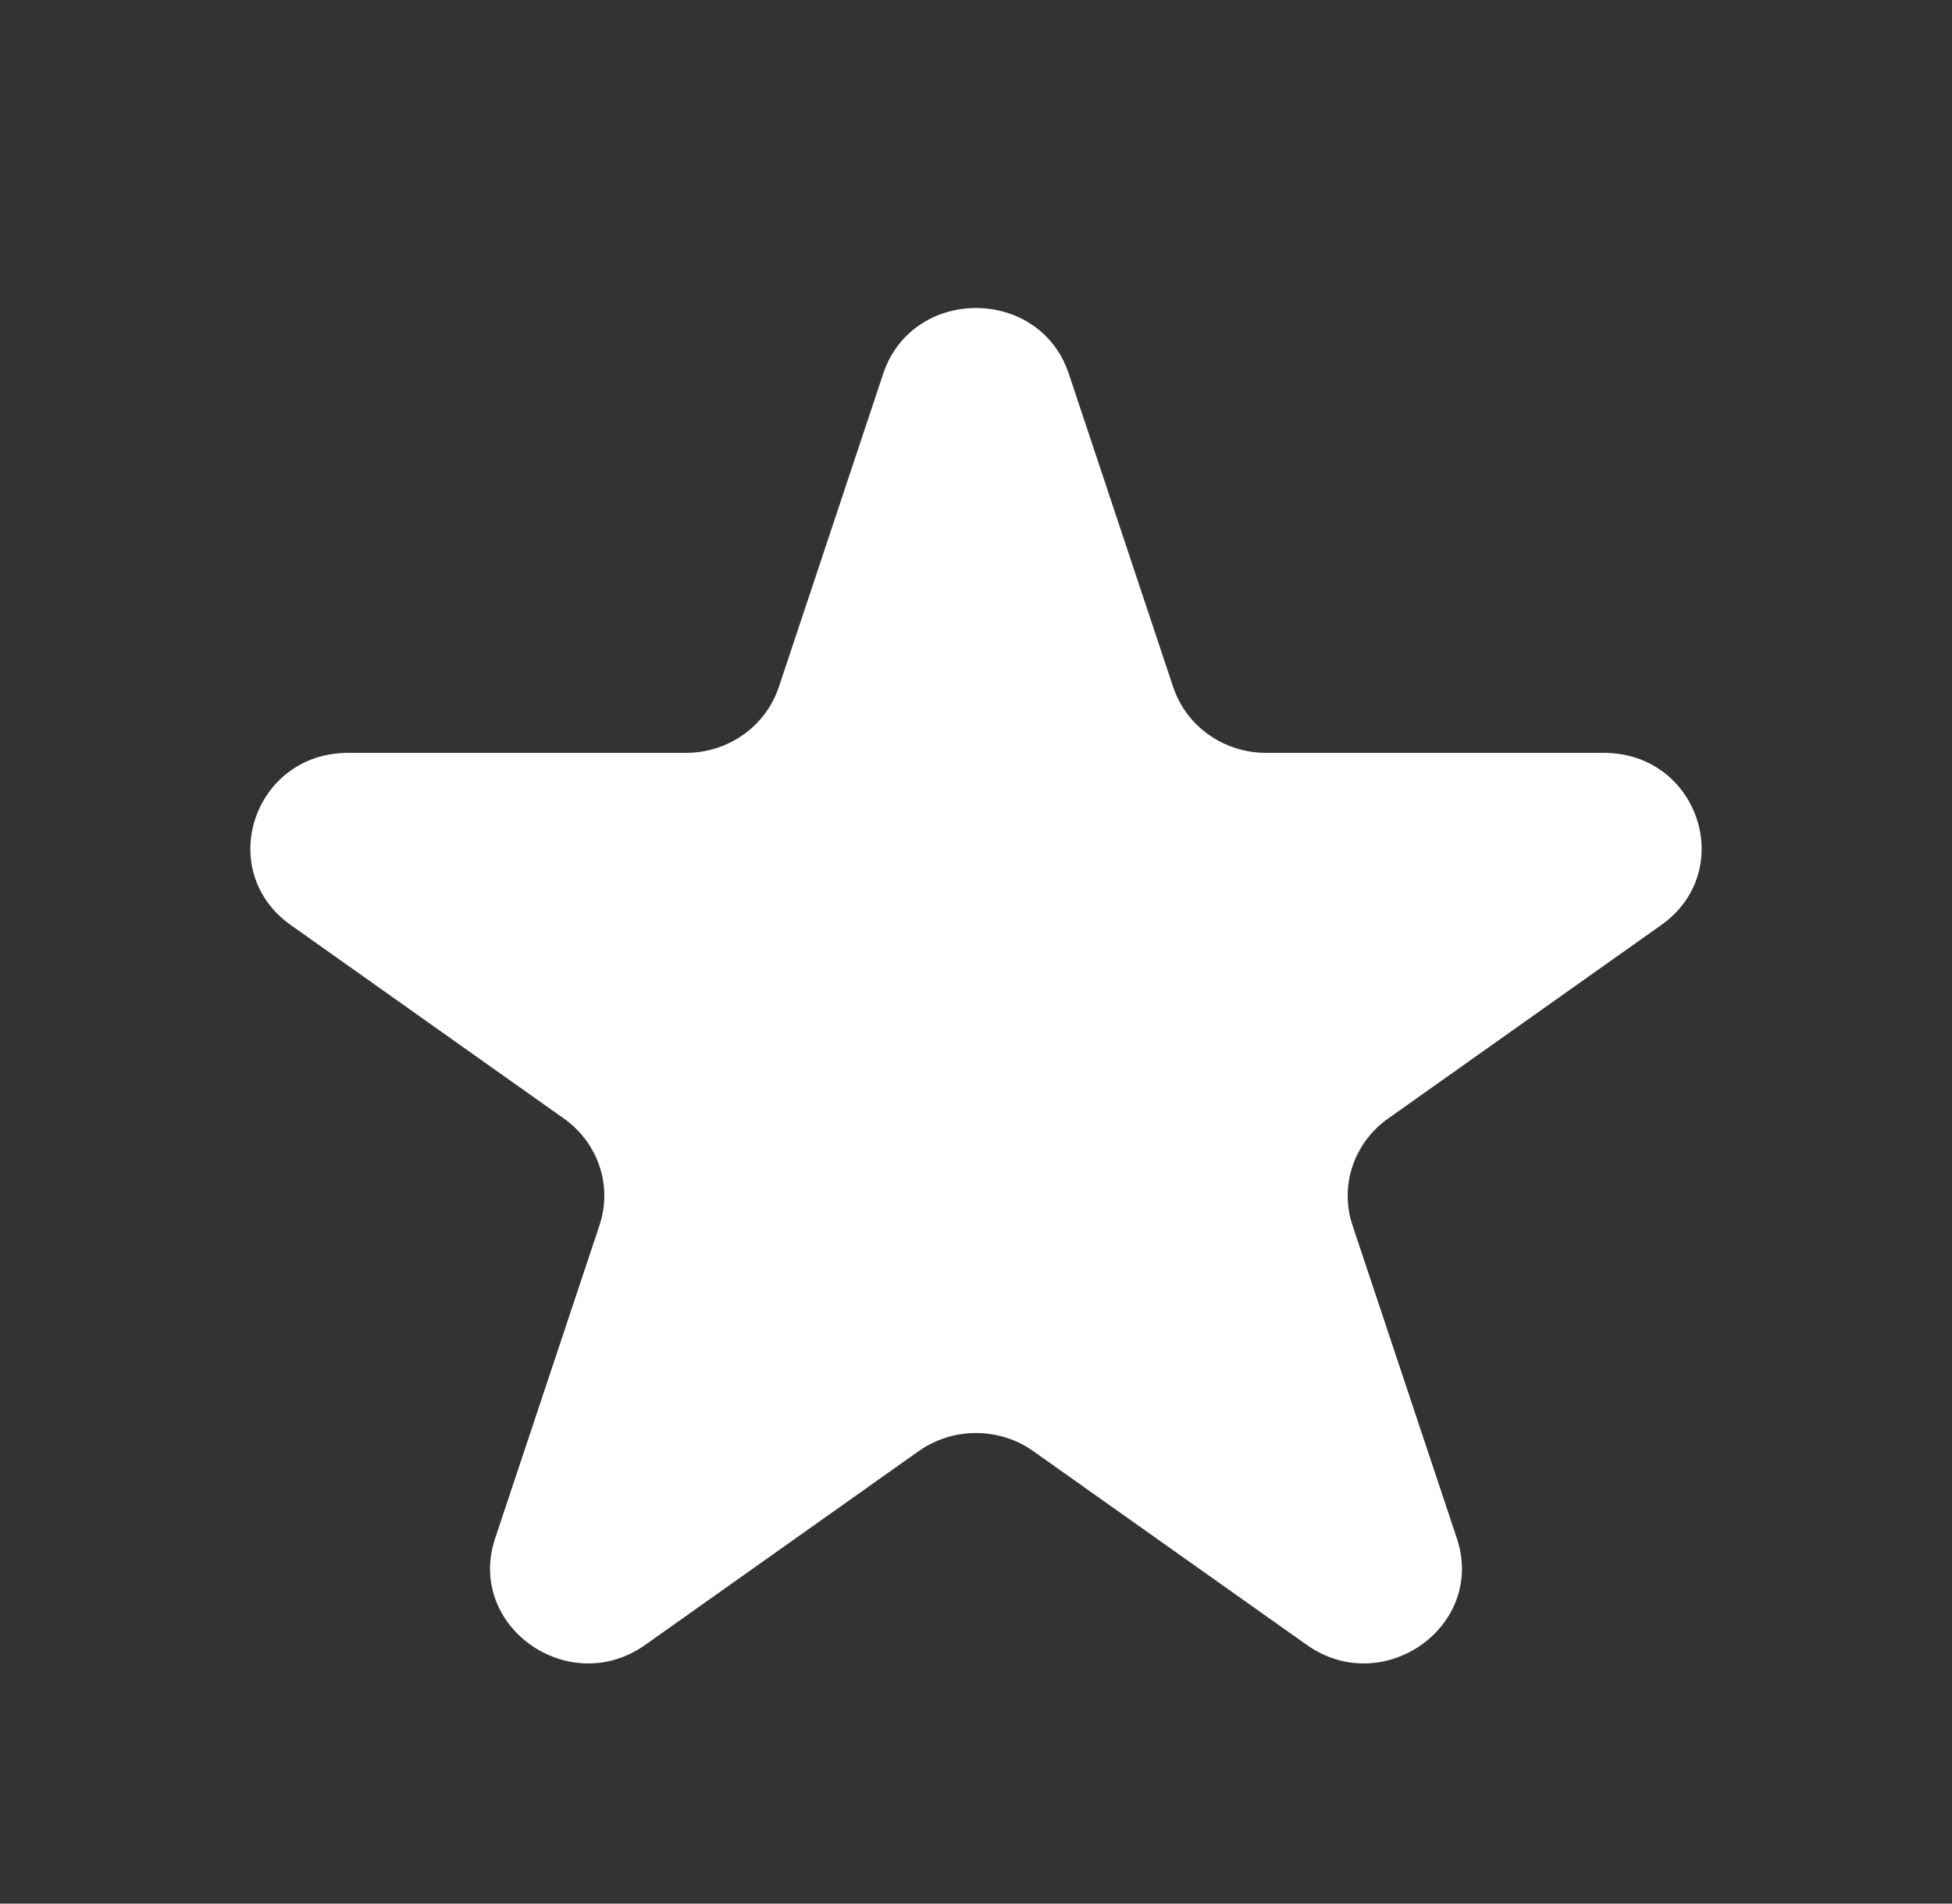 <svg width="40" height="39" viewBox="0 0 40 39" fill="none" xmlns="http://www.w3.org/2000/svg">
<rect x="0" y="0" width="40" height="39" fill="#333333" stroke="none"/>
<g id="icon / heroicons / Solid / star">
<path id="Icon" d="M18.098 7.658C18.697 5.861 21.303 5.861 21.902 7.658L24.041 14.077C24.309 14.88 25.077 15.424 25.943 15.424H32.866C34.803 15.424 35.609 17.841 34.041 18.952L28.441 22.919C27.74 23.416 27.447 24.296 27.714 25.099L29.854 31.518C30.452 33.315 28.343 34.809 26.776 33.698L21.175 29.731C20.475 29.235 19.525 29.235 18.824 29.731L13.224 33.698C11.657 34.809 9.548 33.315 10.146 31.518L12.286 25.099C12.553 24.296 12.26 23.416 11.559 22.919L5.959 18.952C4.391 17.841 5.197 15.424 7.134 15.424H14.057C14.923 15.424 15.691 14.88 15.959 14.077L18.098 7.658Z" fill="white"/>
</g>
</svg>
